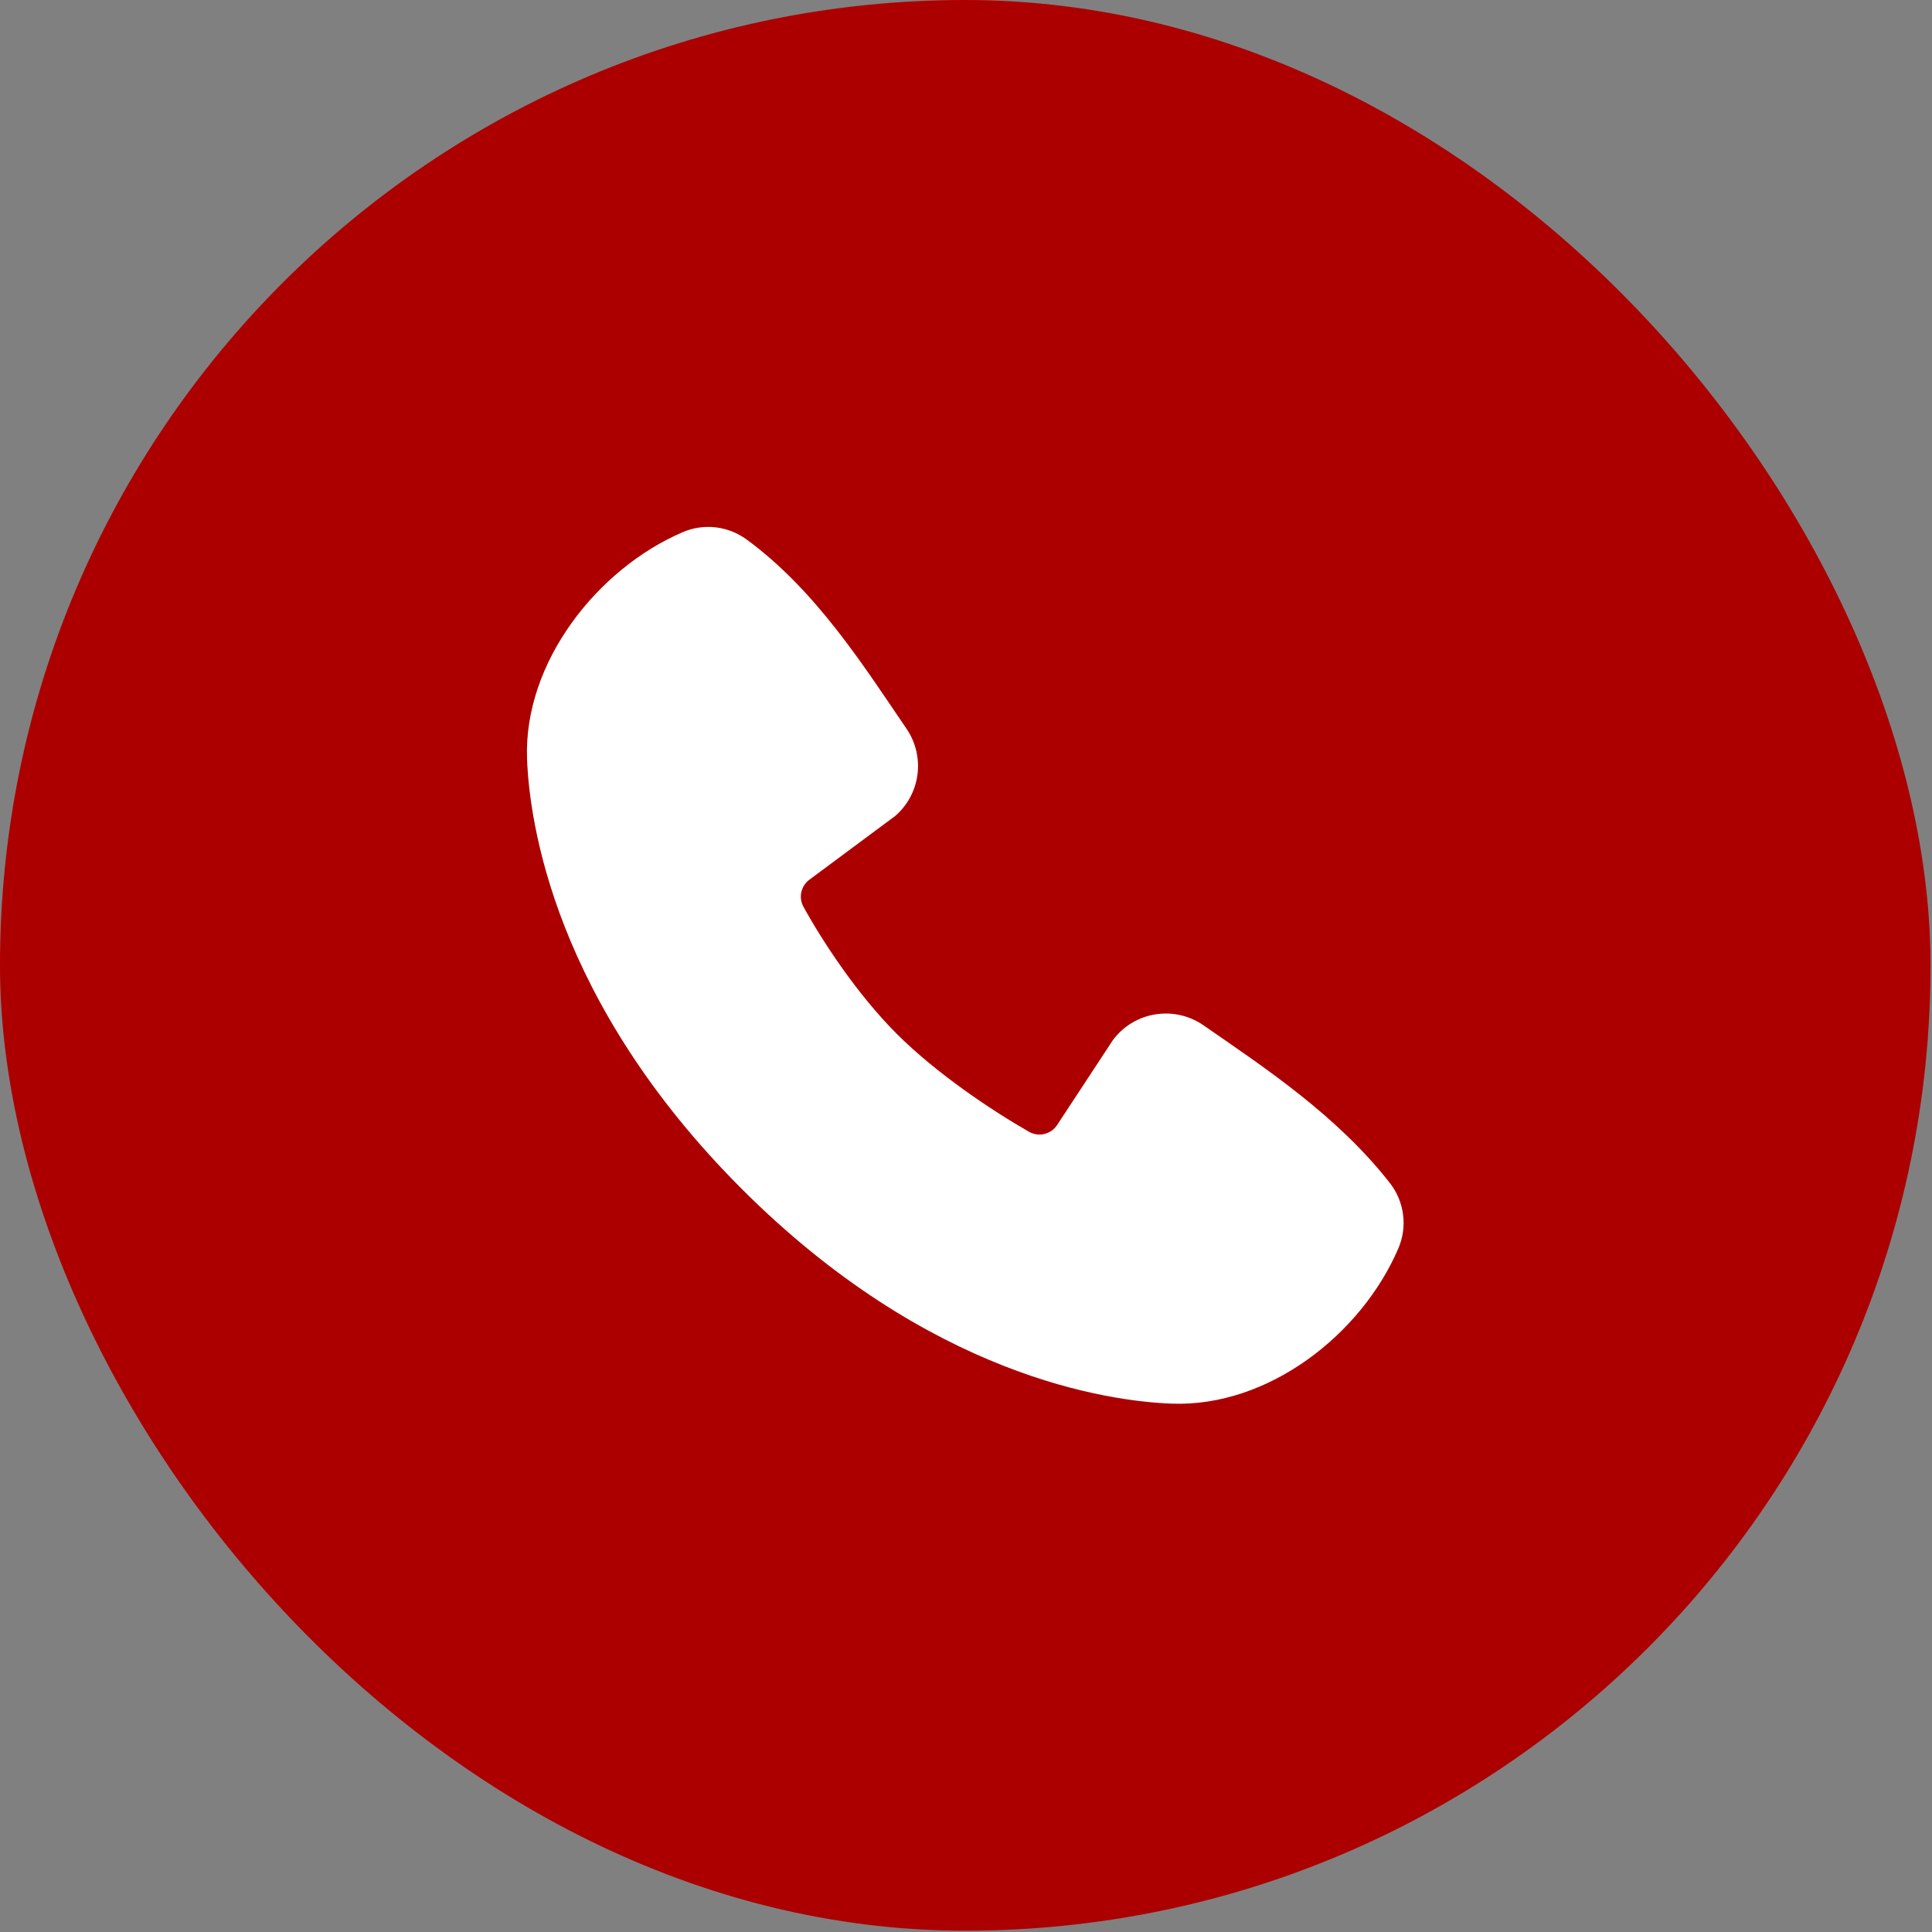 <svg width="44" height="44" viewBox="0 0 44 44" fill="none" xmlns="http://www.w3.org/2000/svg">
<rect x="0" y="0" width="44" height="44" fill="#808080" stroke="none"/>
<rect width="43.966" height="43.97" rx="21.983" fill="#AC0000"/>
<path fill-rule="evenodd" clip-rule="evenodd" d="M26.688 31.967C25.248 31.914 21.167 31.35 16.893 27.077C12.62 22.803 12.057 18.723 12.003 17.282C11.923 15.086 13.605 12.953 15.548 12.12C15.782 12.019 16.038 11.981 16.291 12.009C16.545 12.037 16.786 12.13 16.993 12.279C18.593 13.445 19.697 15.209 20.645 16.596C20.853 16.901 20.942 17.272 20.895 17.638C20.848 18.005 20.668 18.341 20.389 18.582L18.438 20.031C18.343 20.099 18.277 20.2 18.251 20.313C18.225 20.426 18.241 20.545 18.296 20.647C18.738 21.45 19.524 22.646 20.424 23.546C21.324 24.446 22.577 25.284 23.436 25.776C23.543 25.837 23.67 25.854 23.79 25.824C23.91 25.794 24.014 25.719 24.08 25.614L25.35 23.681C25.583 23.371 25.928 23.163 26.311 23.102C26.694 23.04 27.087 23.128 27.406 23.349C28.813 24.323 30.455 25.408 31.657 26.947C31.818 27.155 31.921 27.403 31.954 27.664C31.988 27.925 31.95 28.191 31.846 28.432C31.009 30.385 28.891 32.048 26.688 31.967Z" fill="white"/>
</svg>
